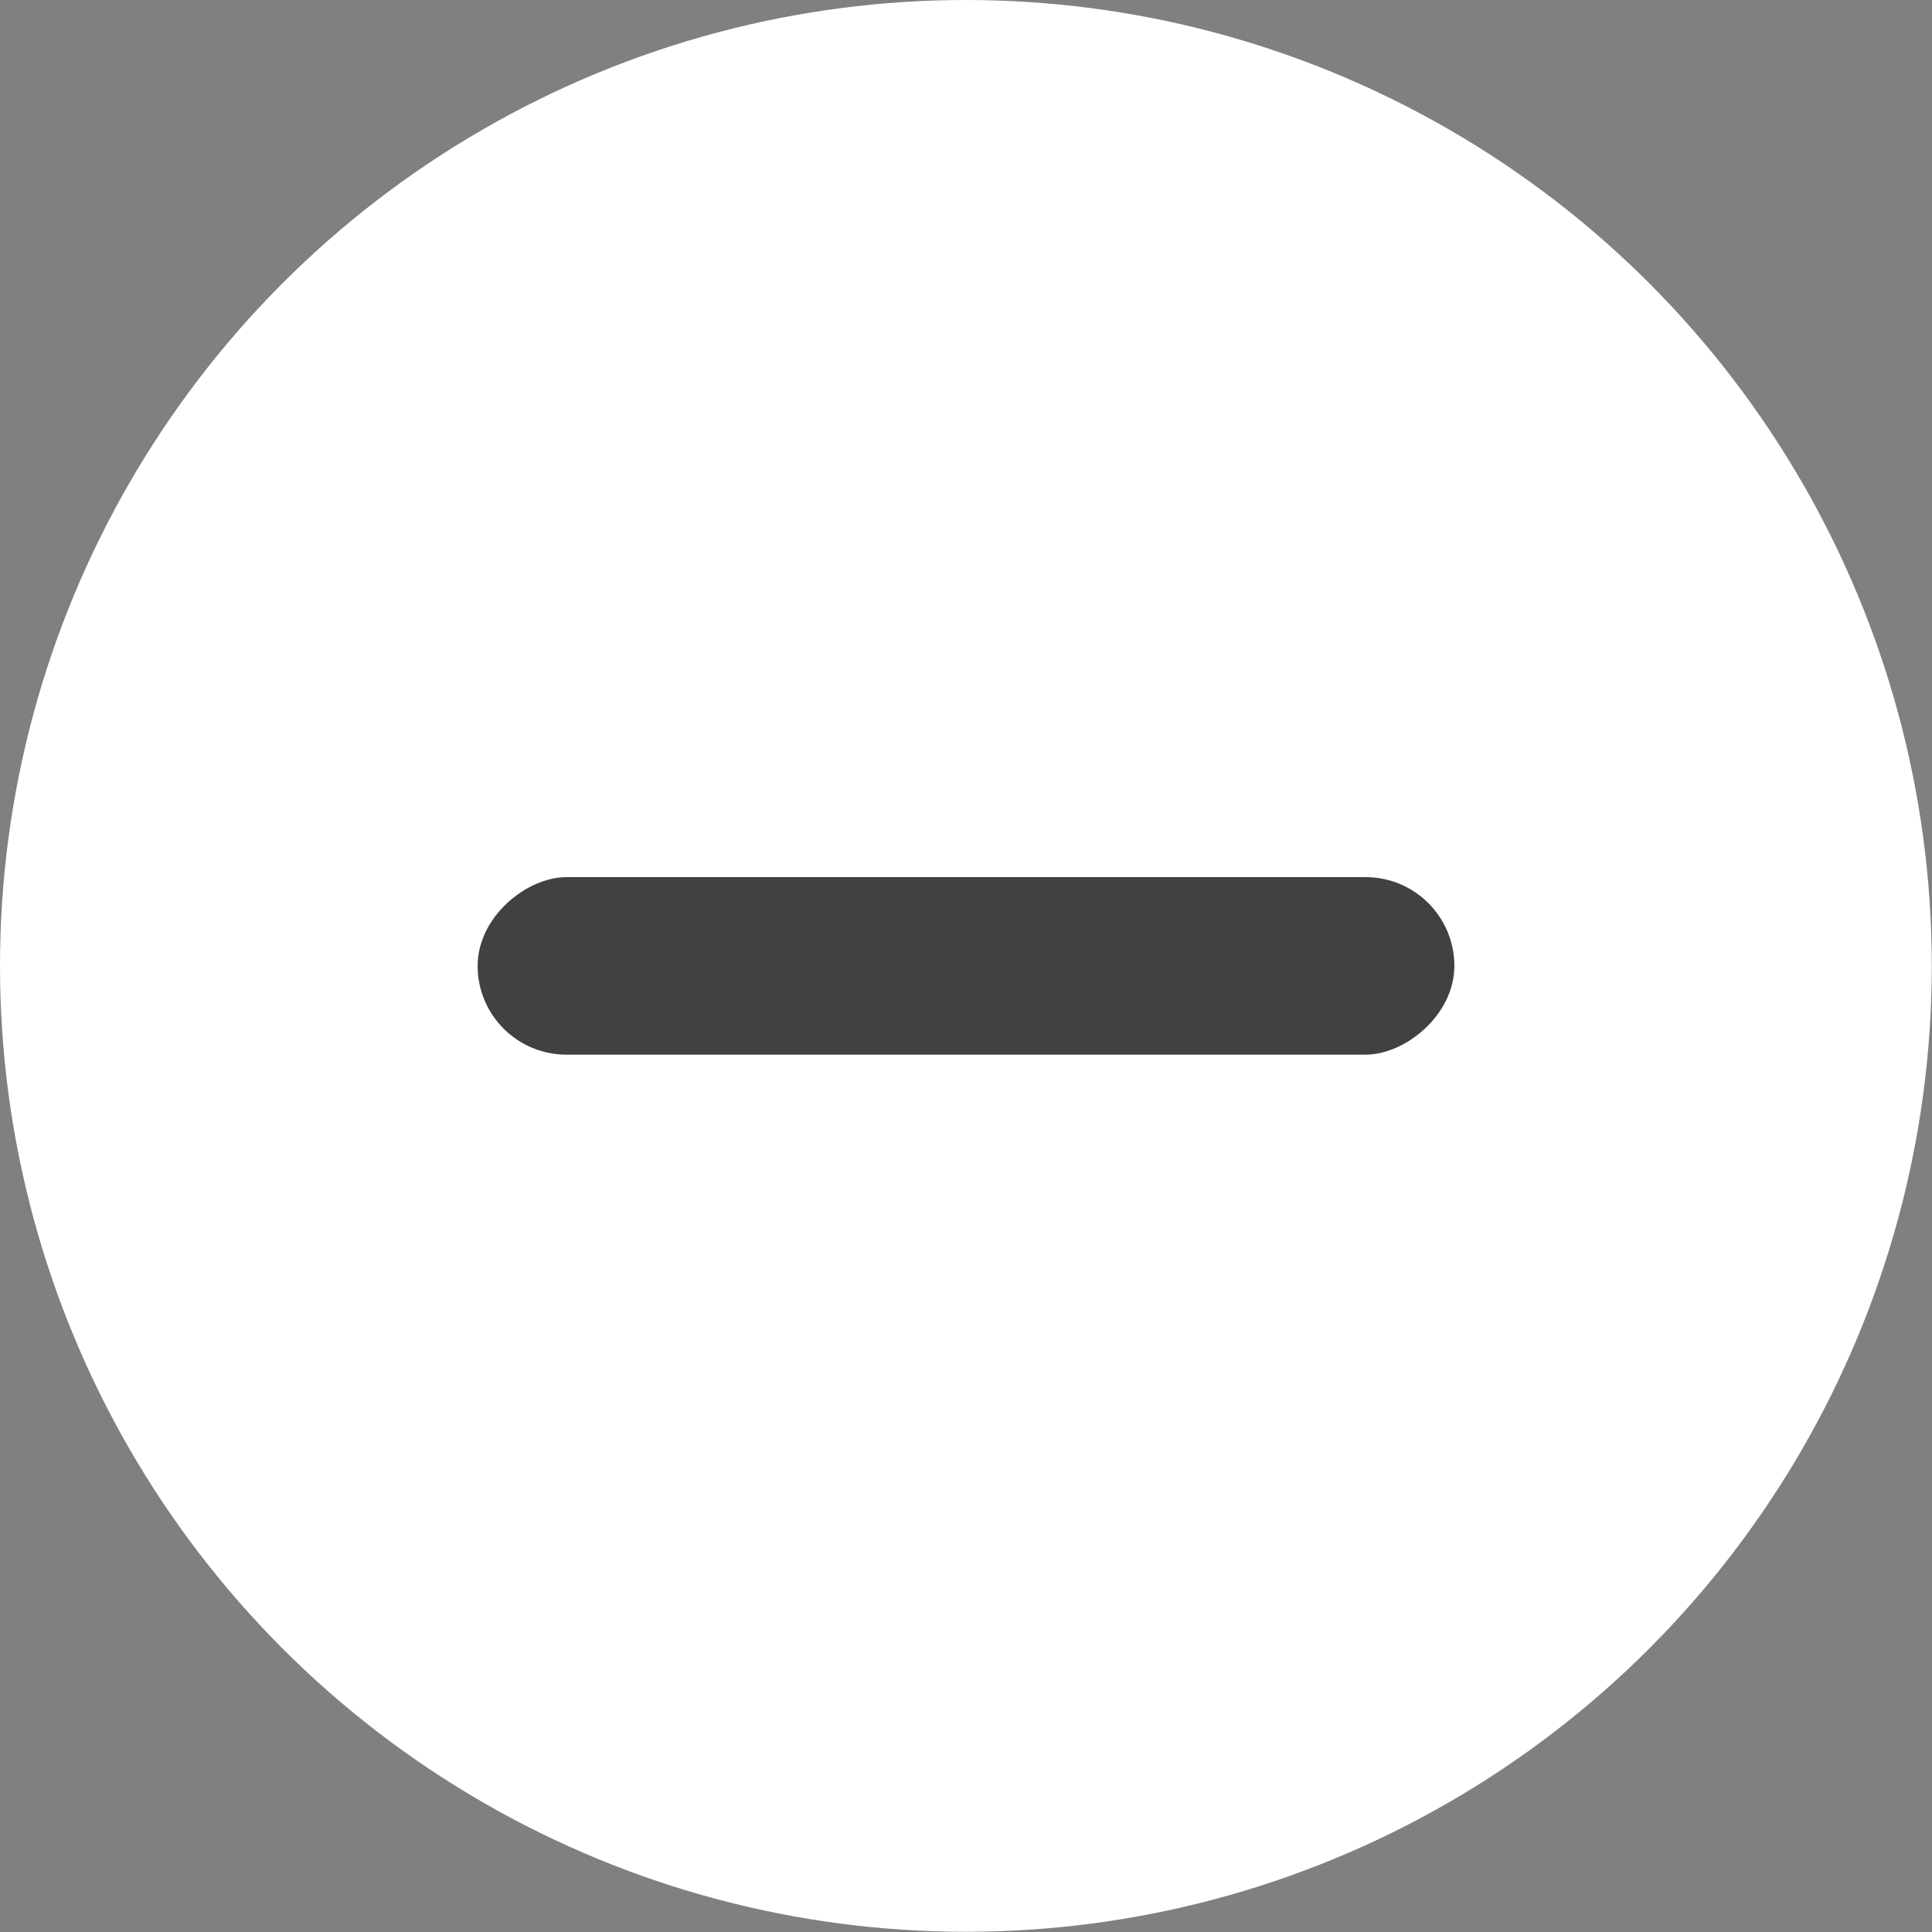 <?xml version="1.0" encoding="UTF-8"?>
<svg id="Layer_2" data-name="Layer 2" xmlns="http://www.w3.org/2000/svg" viewBox="0 0 87.29 87.29">
  <rect x="0" y="0" width="87.29" height="87.29" fill="#808080" stroke="none"/>
  <defs>
    <style>
      .cls-1 {
        fill: #fff;
      }

      .cls-1, .cls-2 {
        stroke-width: 0px;
      }

      .cls-2 {
        fill: #414042;
      }
    </style>
  </defs>
  <g id="Layer_1-2" data-name="Layer 1">
    <circle class="cls-1" cx="43.64" cy="43.64" r="43.64"/>
    <rect class="cls-2" x="39.63" y="21.58" width="8.02" height="44.13" rx="4.01" ry="4.01" transform="translate(87.29 0) rotate(90)"/>
  </g>
</svg>